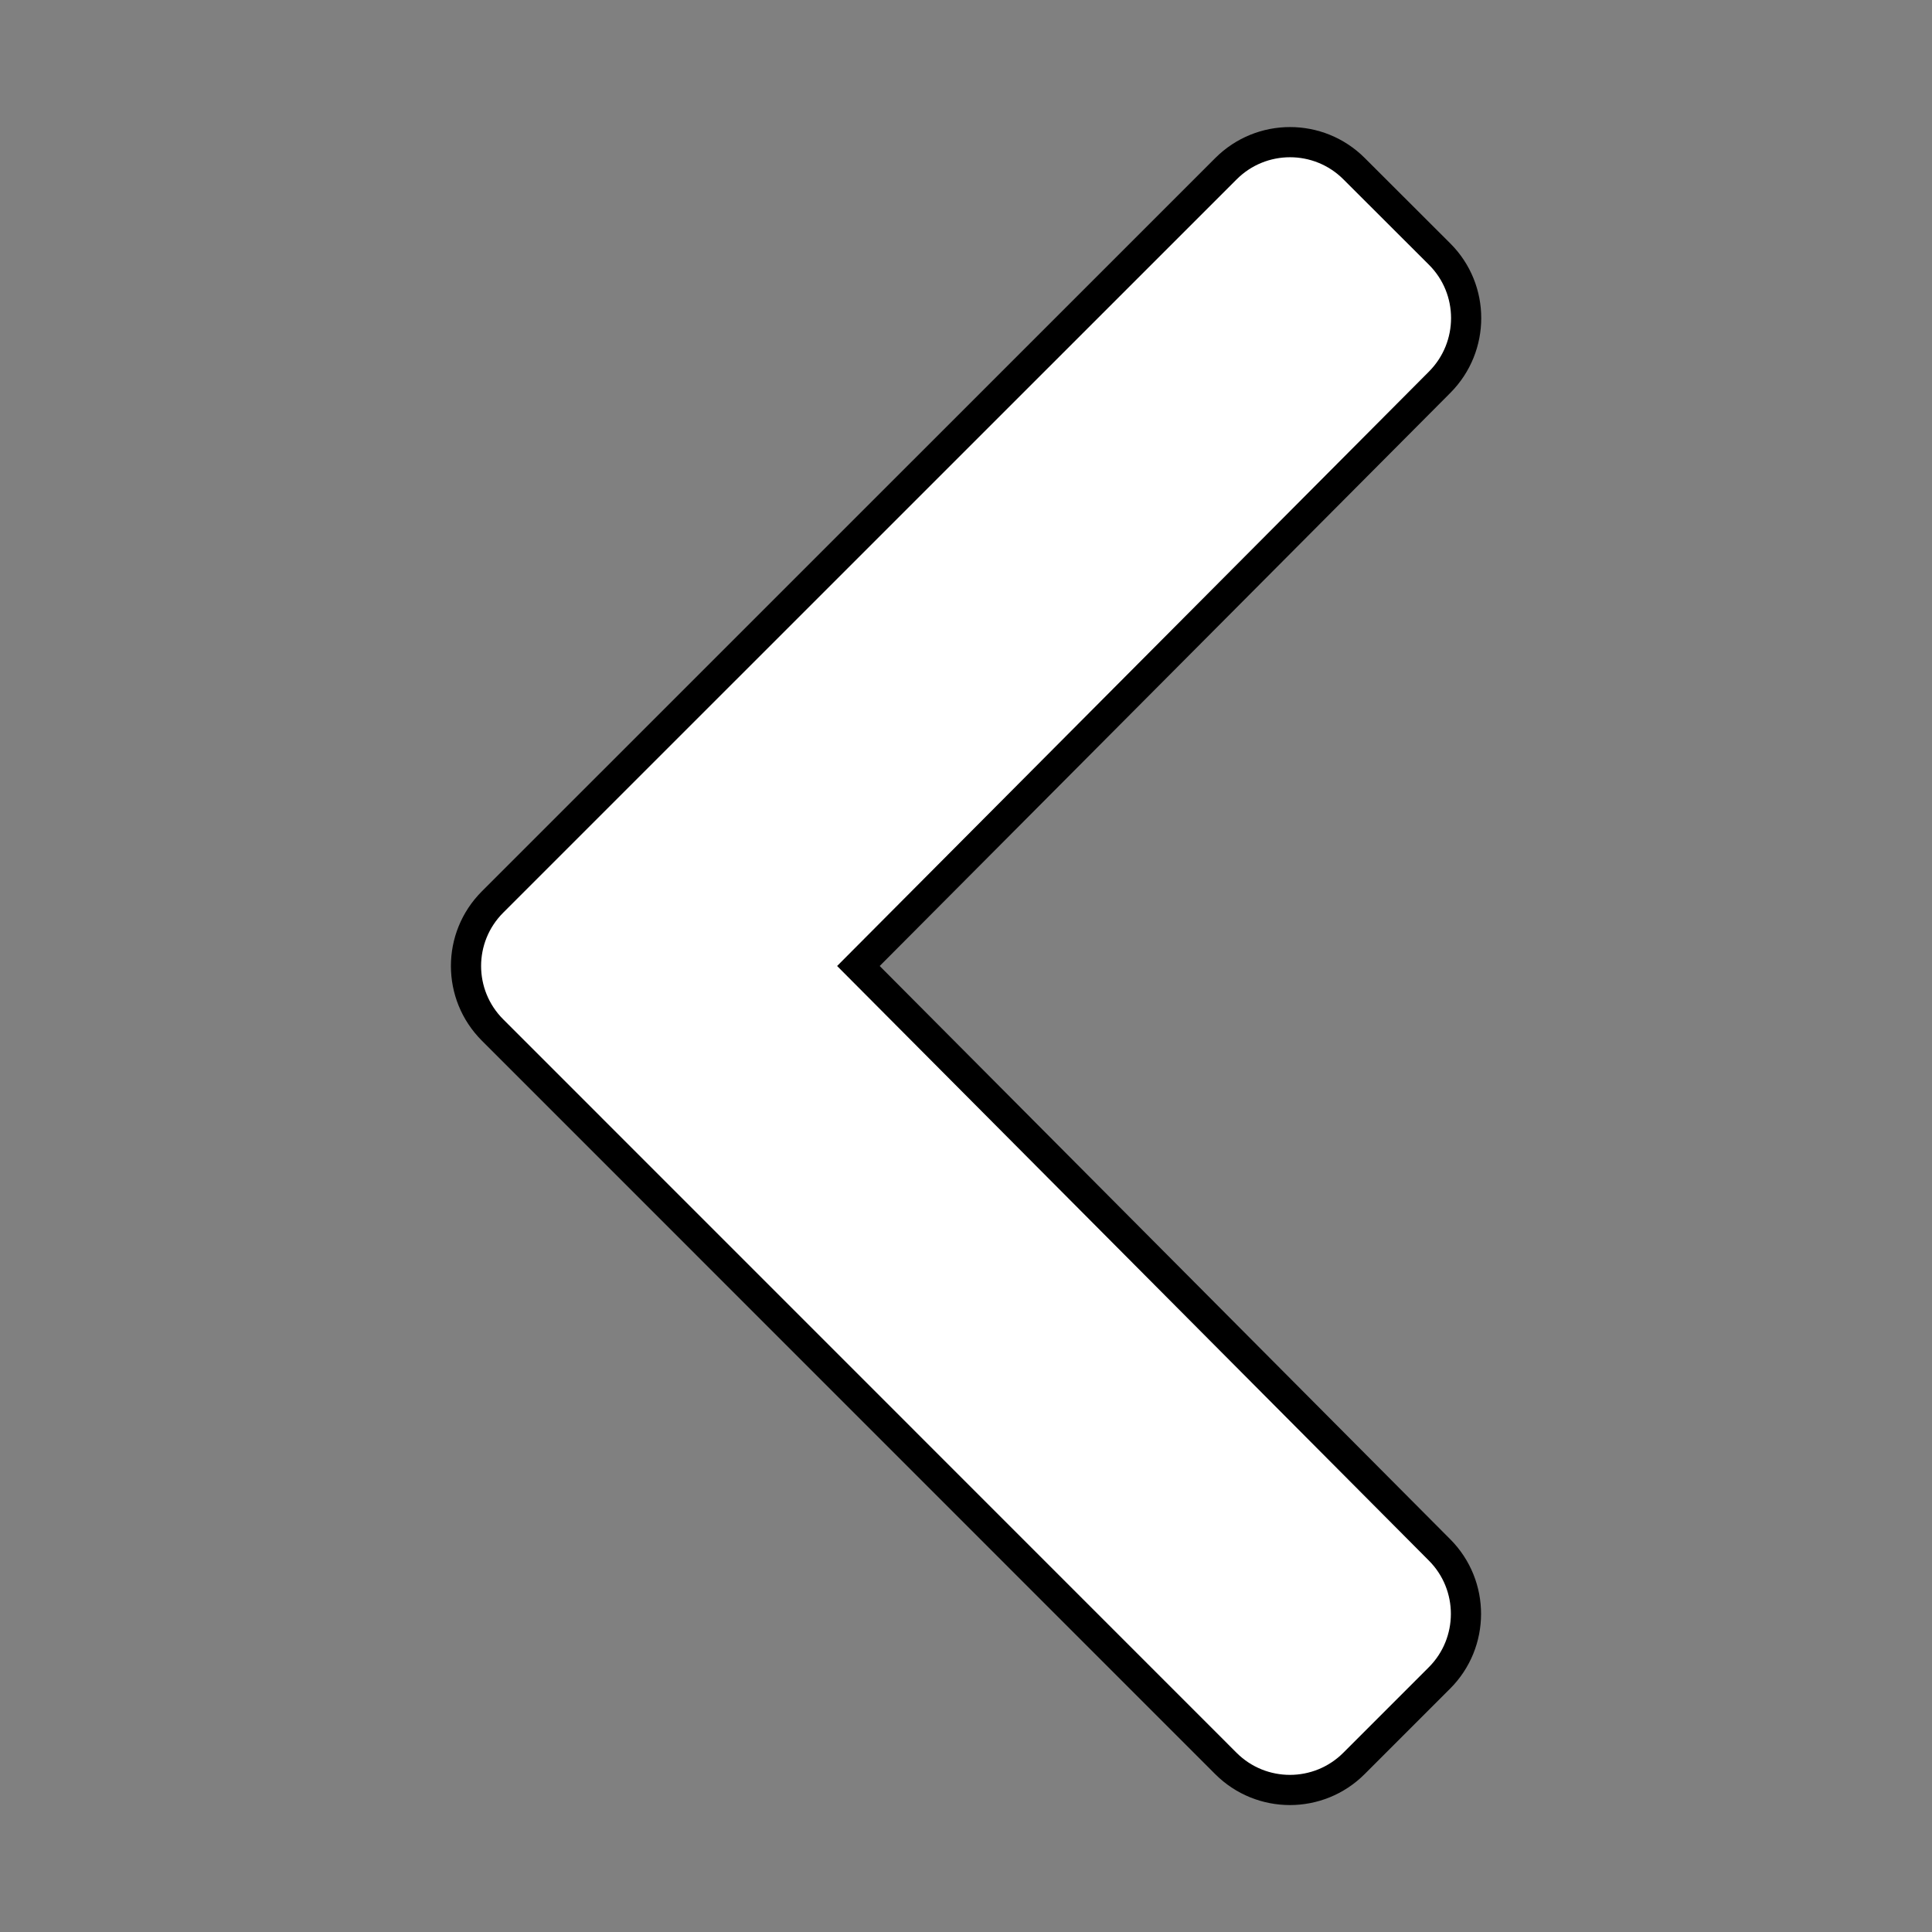 <?xml version="1.0" encoding="utf-8"?>
<!-- Generator: Adobe Illustrator 16.0.0, SVG Export Plug-In . SVG Version: 6.00 Build 0)  -->
<!DOCTYPE svg PUBLIC "-//W3C//DTD SVG 1.1//EN" "http://www.w3.org/Graphics/SVG/1.1/DTD/svg11.dtd">
<svg version="1.1" id="Layer_1" focusable="false" xmlns="http://www.w3.org/2000/svg" xmlns:xlink="http://www.w3.org/1999/xlink"
	 x="0px" y="0px" width="16px" height="16px" viewBox="0 0 16 16" enable-background="new 0 0 16 16" xml:space="preserve">
<rect x="0" y="0" width="16" height="16" fill="#808080" stroke="none"/>
<path fill="#FFFFFF" stroke="#000000" stroke-width="0.25" stroke-miterlimit="10" d="M4.079,7.47l6.074-6.073
	c0.293-0.293,0.768-0.293,1.061,0l0.709,0.708c0.292,0.292,0.292,0.766,0,1.06L7.109,8l4.813,4.836
	c0.292,0.293,0.291,0.768-0.001,1.06l-0.708,0.708c-0.293,0.293-0.768,0.293-1.061,0L4.079,8.53C3.786,8.237,3.786,7.763,4.079,7.47
	z"/>
</svg>
